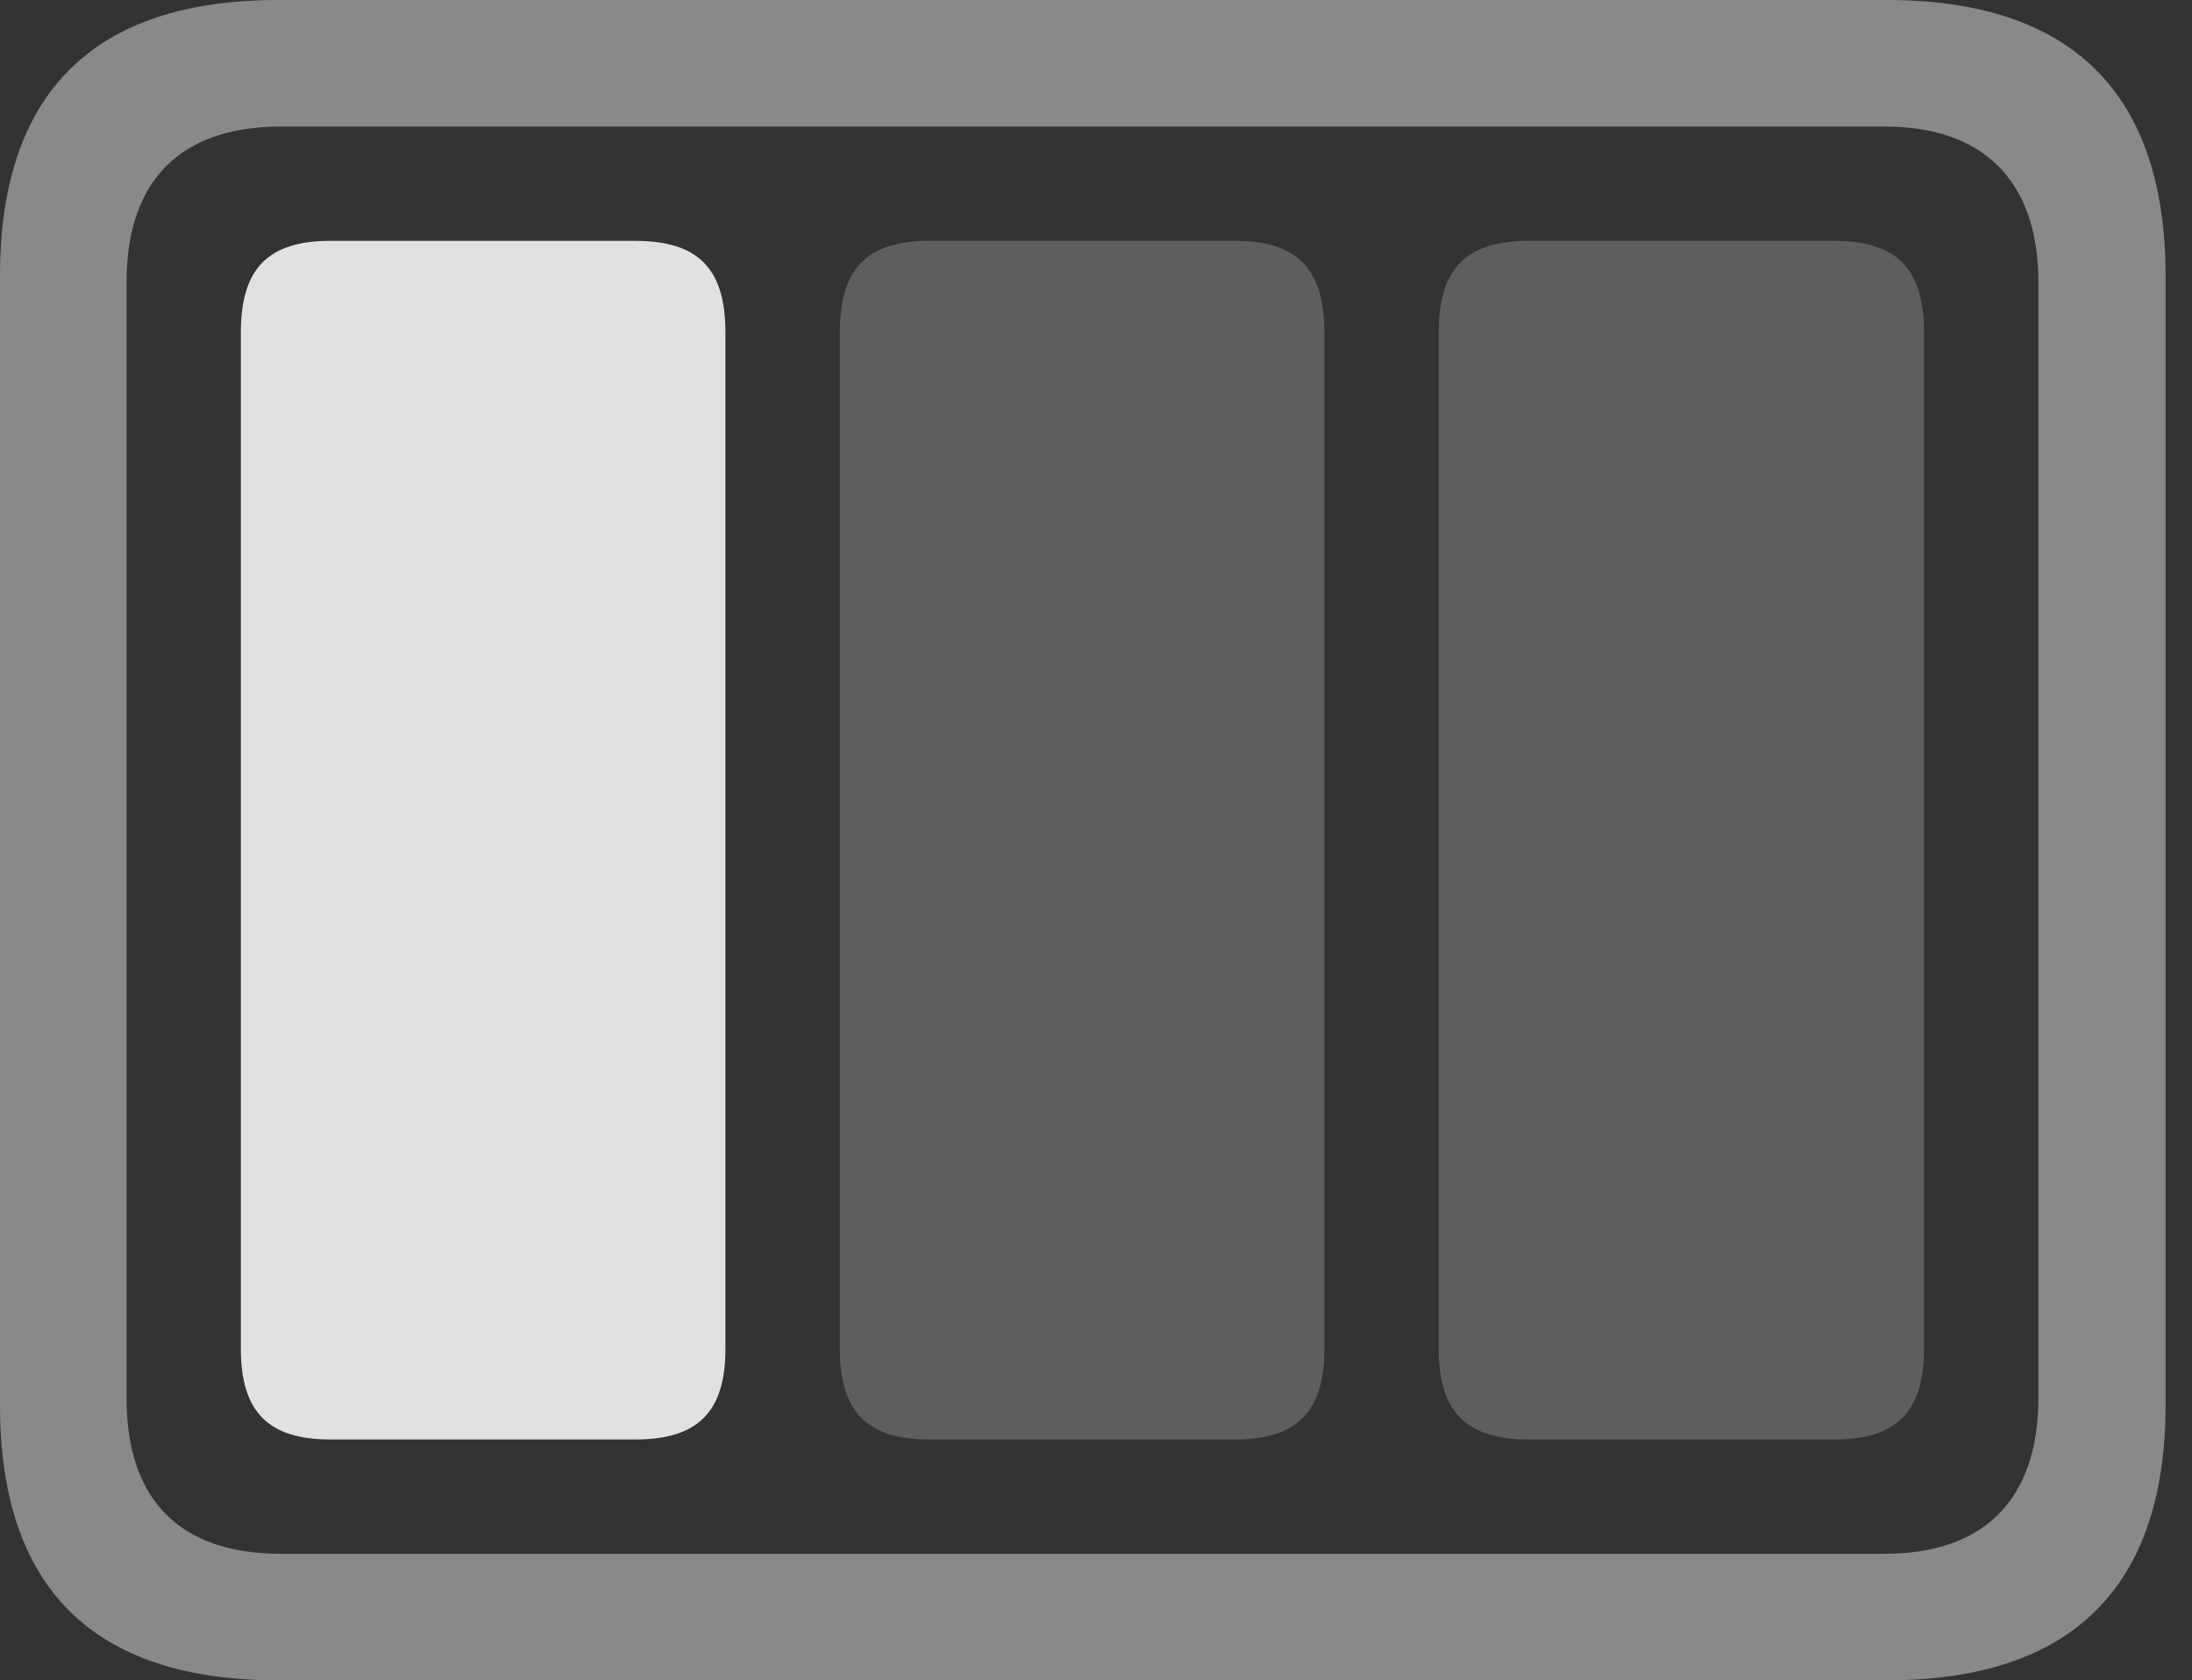 <?xml version="1.0" encoding="UTF-8"?>
<!--Generator: Apple Native CoreSVG 341-->
<!DOCTYPE svg
PUBLIC "-//W3C//DTD SVG 1.1//EN"
       "http://www.w3.org/Graphics/SVG/1.1/DTD/svg11.dtd">
<svg version="1.1" xmlns="http://www.w3.org/2000/svg" xmlns:xlink="http://www.w3.org/1999/xlink" viewBox="0 0 29.951 22.959">
 <rect x="0" y="0" width="29.951" height="22.959" fill="#333333" stroke="none"/>
 <g>
  <rect height="22.959" opacity="0" width="29.951" x="0" y="0"/>
  <path d="M3.799 22.959L25.781 22.959C28.311 22.959 29.59 21.68 29.59 19.199L29.59 3.77C29.59 1.279 28.311 0 25.781 0L3.799 0C1.279 0 0 1.27 0 3.77L0 19.199C0 21.699 1.279 22.959 3.799 22.959ZM3.838 21.23C2.471 21.23 1.729 20.508 1.729 19.102L1.729 3.857C1.729 2.461 2.471 1.729 3.838 1.729L25.752 1.729C27.09 1.729 27.852 2.461 27.852 3.857L27.852 19.102C27.852 20.508 27.09 21.23 25.752 21.23Z" fill="white" fill-opacity="0.425"/>
  <path d="M20.889 19.668L25.059 19.668C25.918 19.668 26.289 19.287 26.289 18.428L26.289 4.541C26.289 3.672 25.918 3.291 25.059 3.291L20.889 3.291C20.029 3.291 19.658 3.672 19.658 4.541L19.658 18.428C19.658 19.287 20.029 19.668 20.889 19.668Z" fill="white" fill-opacity="0.212"/>
  <path d="M12.695 19.668L16.875 19.668C17.725 19.668 18.096 19.287 18.096 18.428L18.096 4.541C18.096 3.672 17.725 3.291 16.875 3.291L12.695 3.291C11.846 3.291 11.475 3.672 11.475 4.541L11.475 18.428C11.475 19.287 11.846 19.668 12.695 19.668Z" fill="white" fill-opacity="0.212"/>
  <path d="M4.512 19.668L8.682 19.668C9.541 19.668 9.912 19.287 9.912 18.428L9.912 4.541C9.912 3.672 9.541 3.291 8.682 3.291L4.512 3.291C3.662 3.291 3.291 3.672 3.291 4.541L3.291 18.428C3.291 19.287 3.662 19.668 4.512 19.668Z" fill="white" fill-opacity="0.85"/>
 </g>
</svg>
